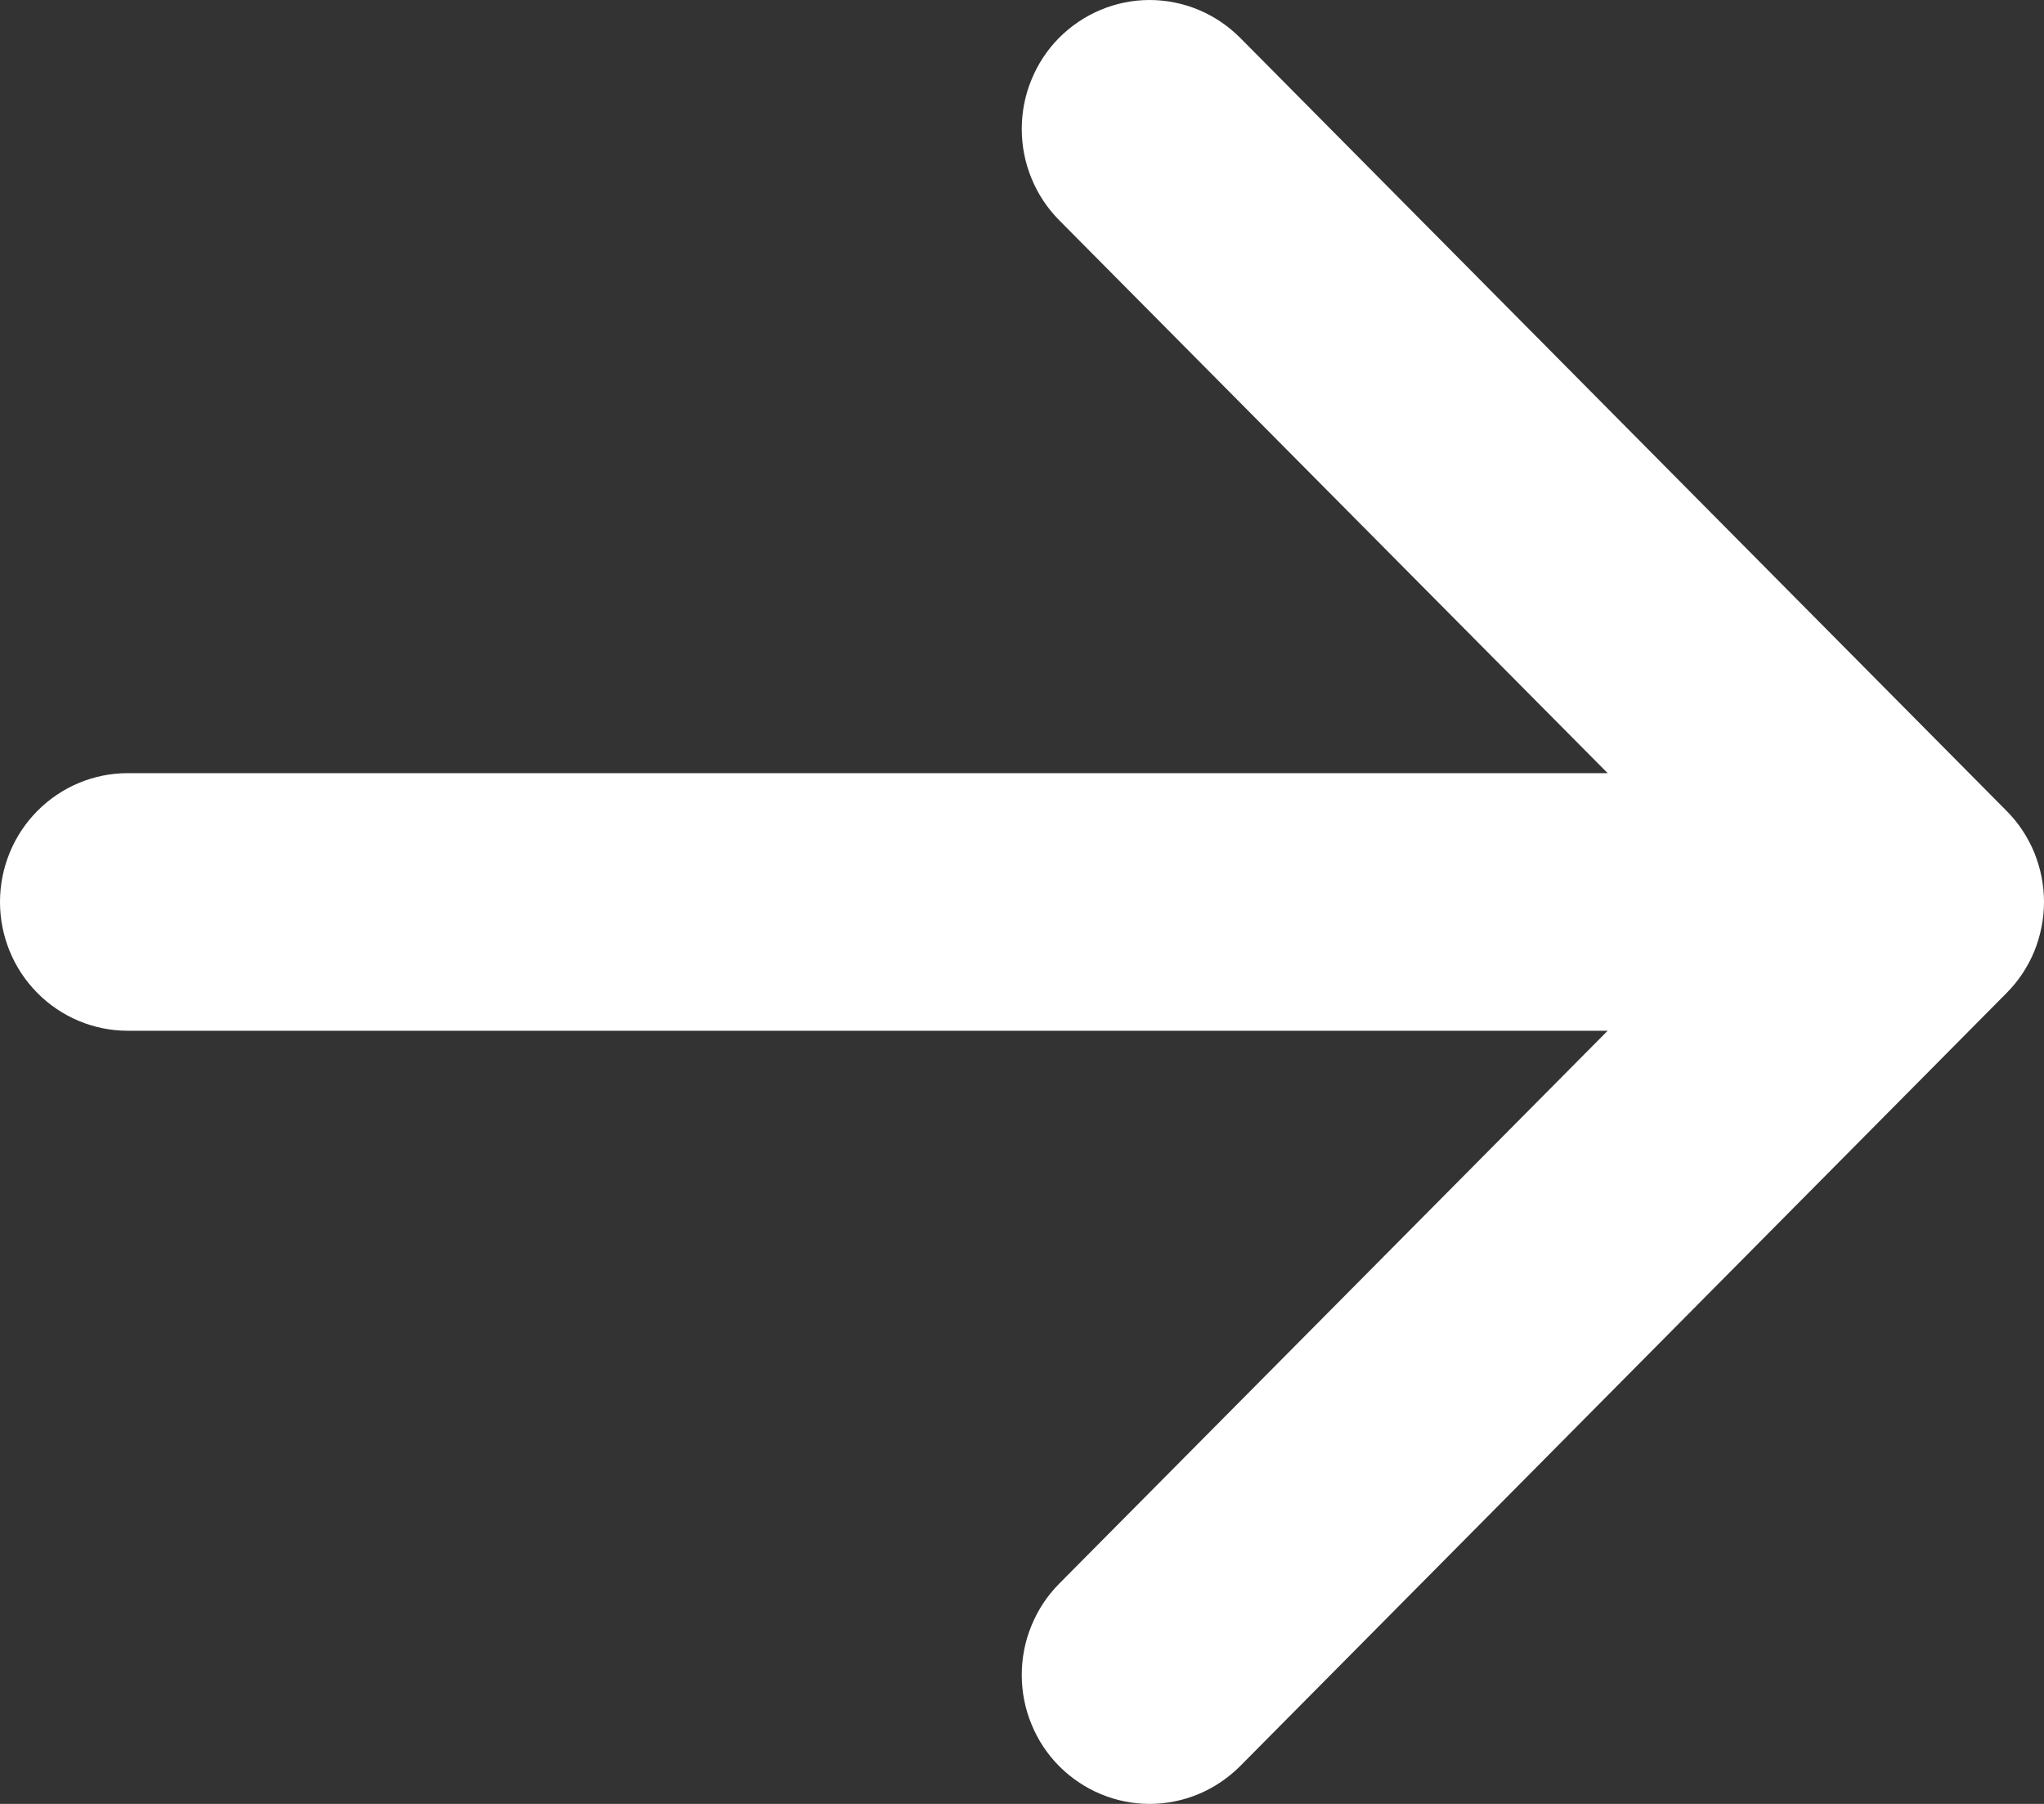 <svg width="17" height="15" viewBox="0 0 17 15" fill="none" xmlns="http://www.w3.org/2000/svg">
<rect x="0" y="0" width="17" height="15" fill="#333333" stroke="none"/>
<path fill-rule="evenodd" clip-rule="evenodd" d="M0 7.5C0 7.784 0.112 8.057 0.311 8.257C0.51 8.458 0.781 8.571 1.062 8.571H13.371L8.809 13.169C8.71 13.269 8.632 13.387 8.579 13.517C8.525 13.647 8.498 13.787 8.498 13.927C8.498 14.068 8.525 14.208 8.579 14.338C8.632 14.468 8.71 14.586 8.809 14.686C8.908 14.785 9.025 14.864 9.154 14.918C9.283 14.972 9.422 15 9.561 15C9.701 15 9.839 14.972 9.969 14.918C10.098 14.864 10.215 14.785 10.314 14.686L16.688 8.258C16.787 8.159 16.865 8.041 16.919 7.911C16.972 7.78 17 7.641 17 7.5C17 7.359 16.972 7.22 16.919 7.089C16.865 6.959 16.787 6.841 16.688 6.742L10.314 0.314C10.215 0.215 10.098 0.136 9.969 0.082C9.839 0.028 9.701 0 9.561 0C9.422 0 9.283 0.028 9.154 0.082C9.025 0.136 8.908 0.215 8.809 0.314C8.71 0.414 8.632 0.532 8.579 0.662C8.525 0.792 8.498 0.932 8.498 1.073C8.498 1.213 8.525 1.353 8.579 1.483C8.632 1.613 8.71 1.731 8.809 1.831L13.371 6.429H1.062C0.781 6.429 0.51 6.542 0.311 6.743C0.112 6.943 0 7.216 0 7.5Z" fill="white"/>
</svg>
